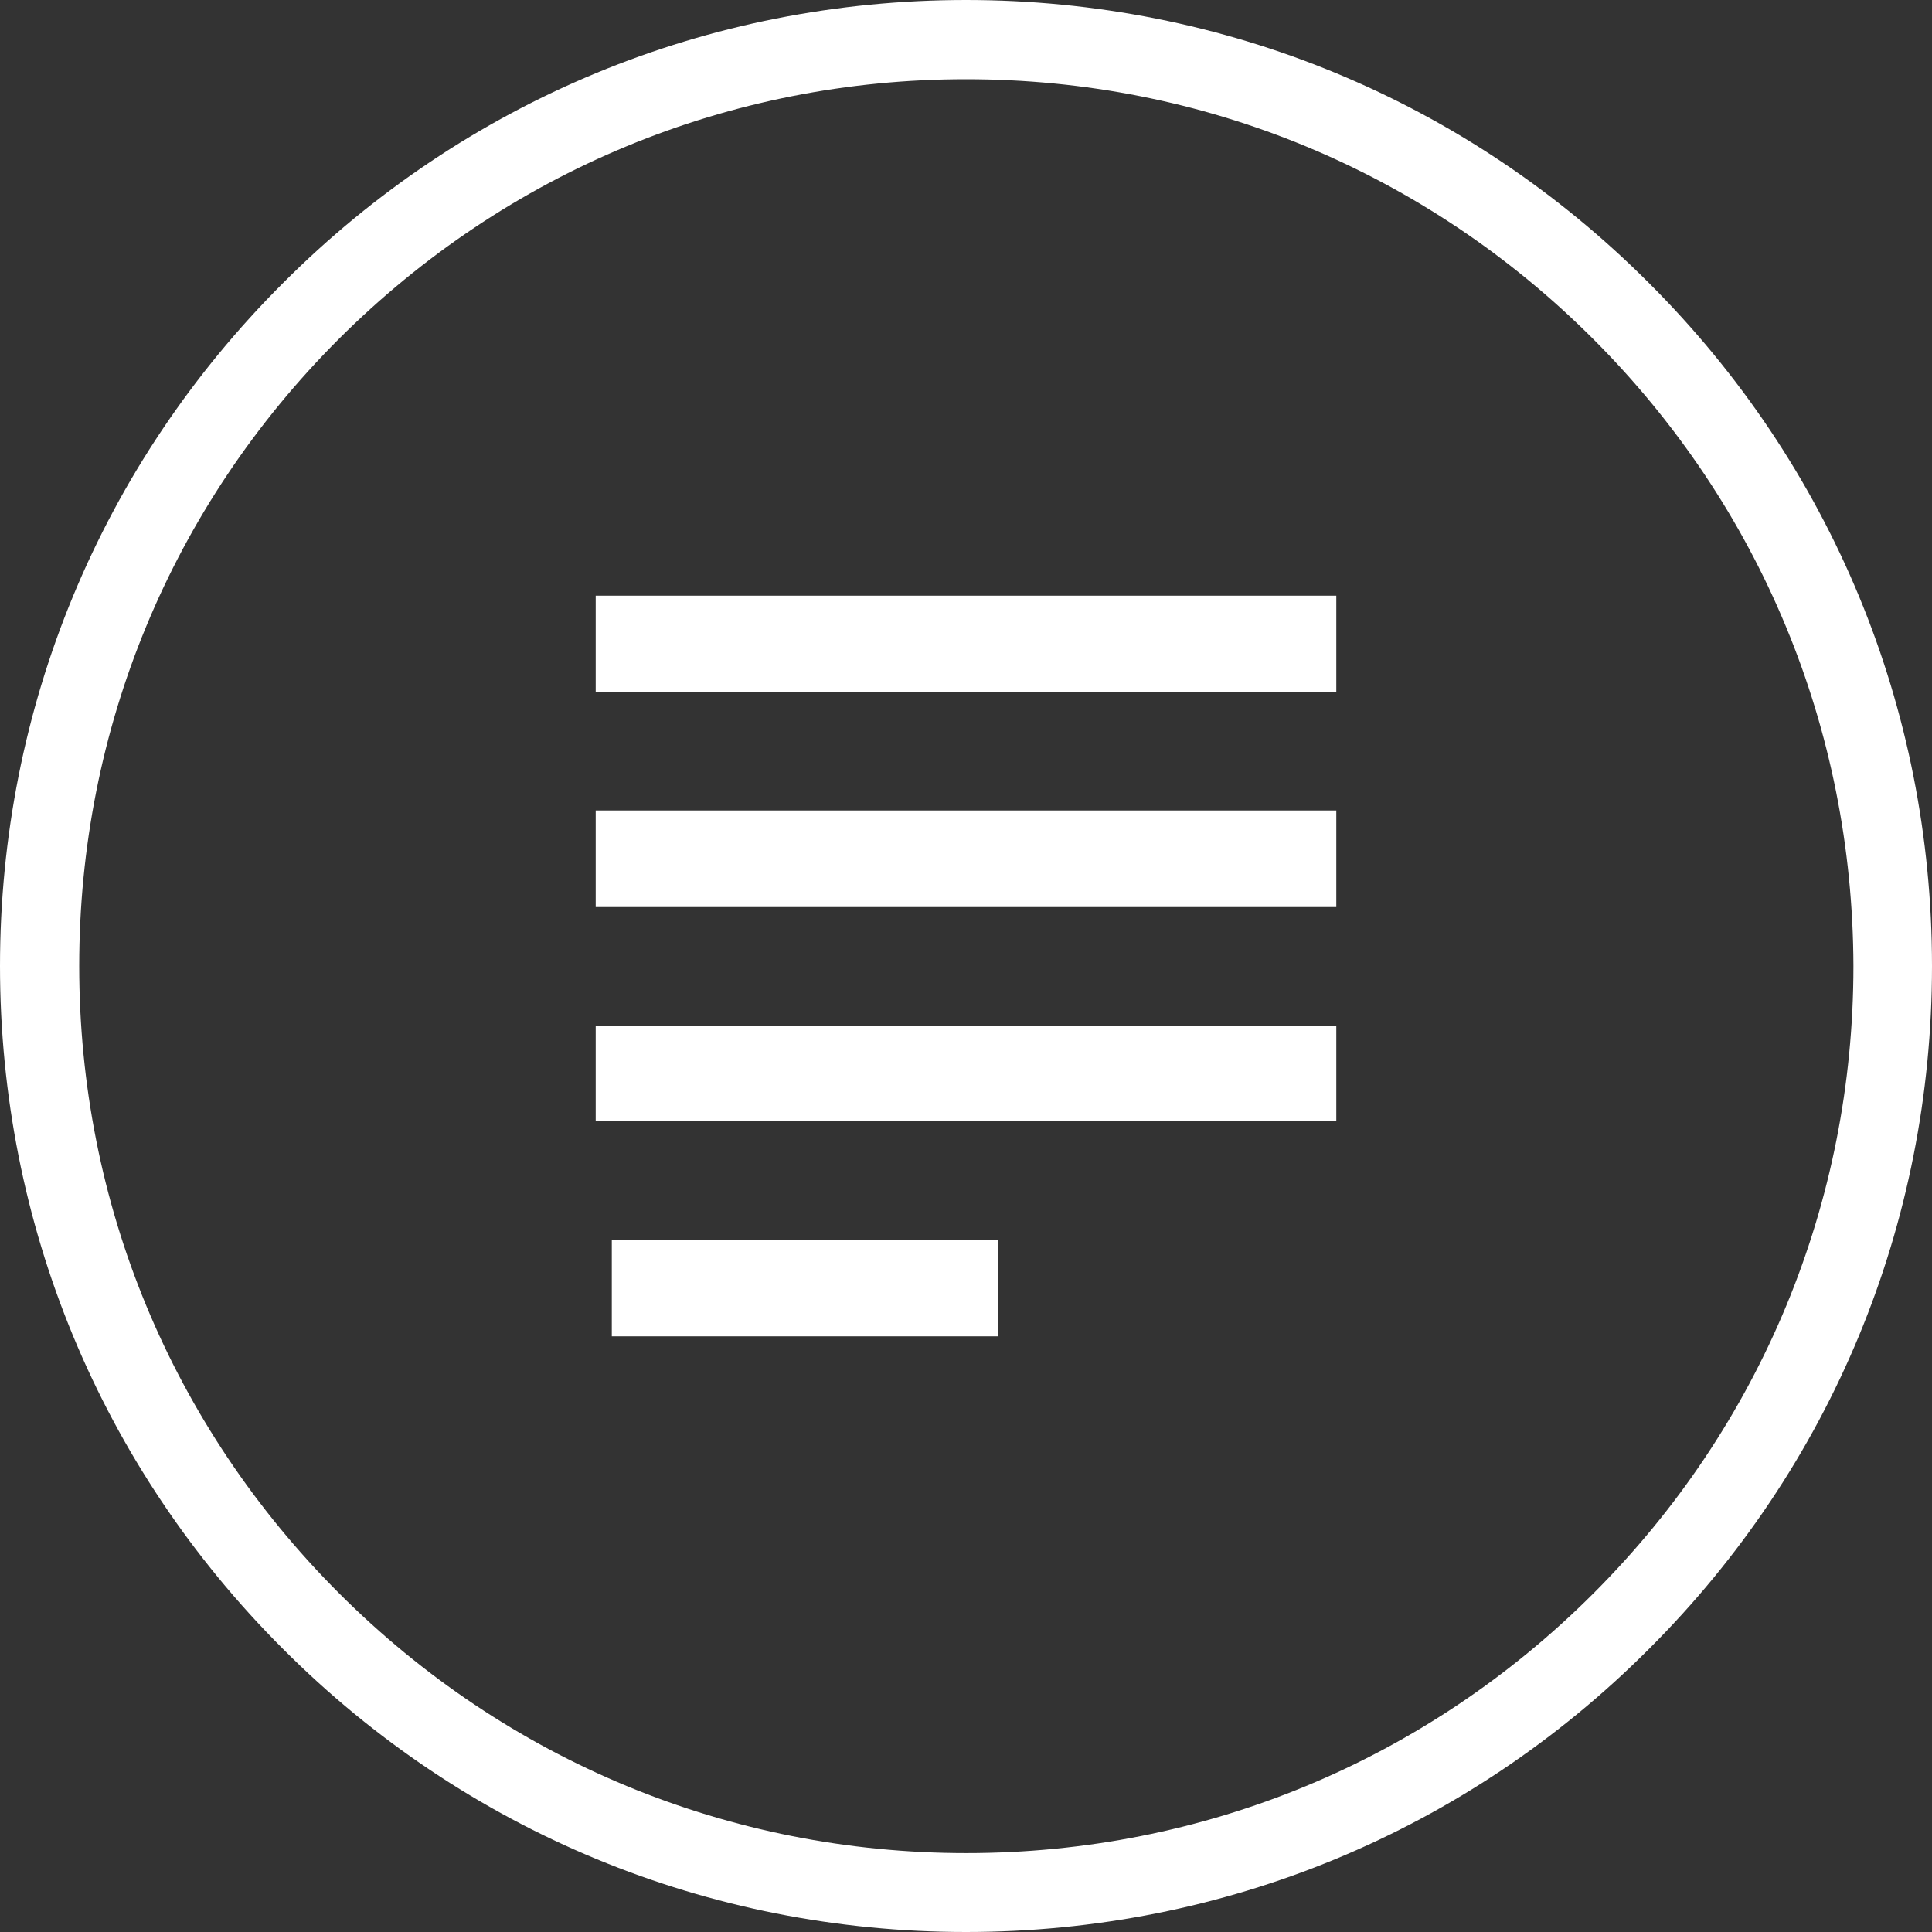 <svg xmlns="http://www.w3.org/2000/svg" xmlns:xlink="http://www.w3.org/1999/xlink" version="1.1" id="Layer_3" x="0" y="0" width="60" height="60" viewBox="0 0 60 60" enable-background="new 0 0 60 60" xml:space="preserve">
  <rect x="0" y="0" width="60" height="60" fill="#333333" stroke="none"/>
  <path fill="#ffffff" d="M51.21 51.21C45.55 56.88 38.01 60 30 60s-15.55-3.12-21.21-8.79C3.12 45.55 0 38.01 0 30c0-8.01 3.12-15.55 8.79-21.21C14.45 3.12 21.99 0 30 0s15.55 3.12 21.21 8.79C56.88 14.45 60 21.99 60 30 60 38.01 56.88 45.55 51.21 51.21zM49.48 10.53C44.27 5.32 37.36 2.46 30 2.46s-14.27 2.87-19.48 8.07C5.32 15.73 2.46 22.64 2.46 30c0 7.36 2.86 14.27 8.07 19.48 5.2 5.2 12.12 8.07 19.48 8.07s14.27-2.86 19.48-8.07c5.2-5.2 8.07-12.12 8.07-19.48C57.54 22.64 54.68 15.73 49.48 10.53zM18.5 34.81h23v-2.96h-23V34.81zM18.5 28.17h23v-3h-23V28.17zM18.5 18.5v3h23v-3H18.5zM19 41.5h12v-3H19V41.5z"/>
</svg>